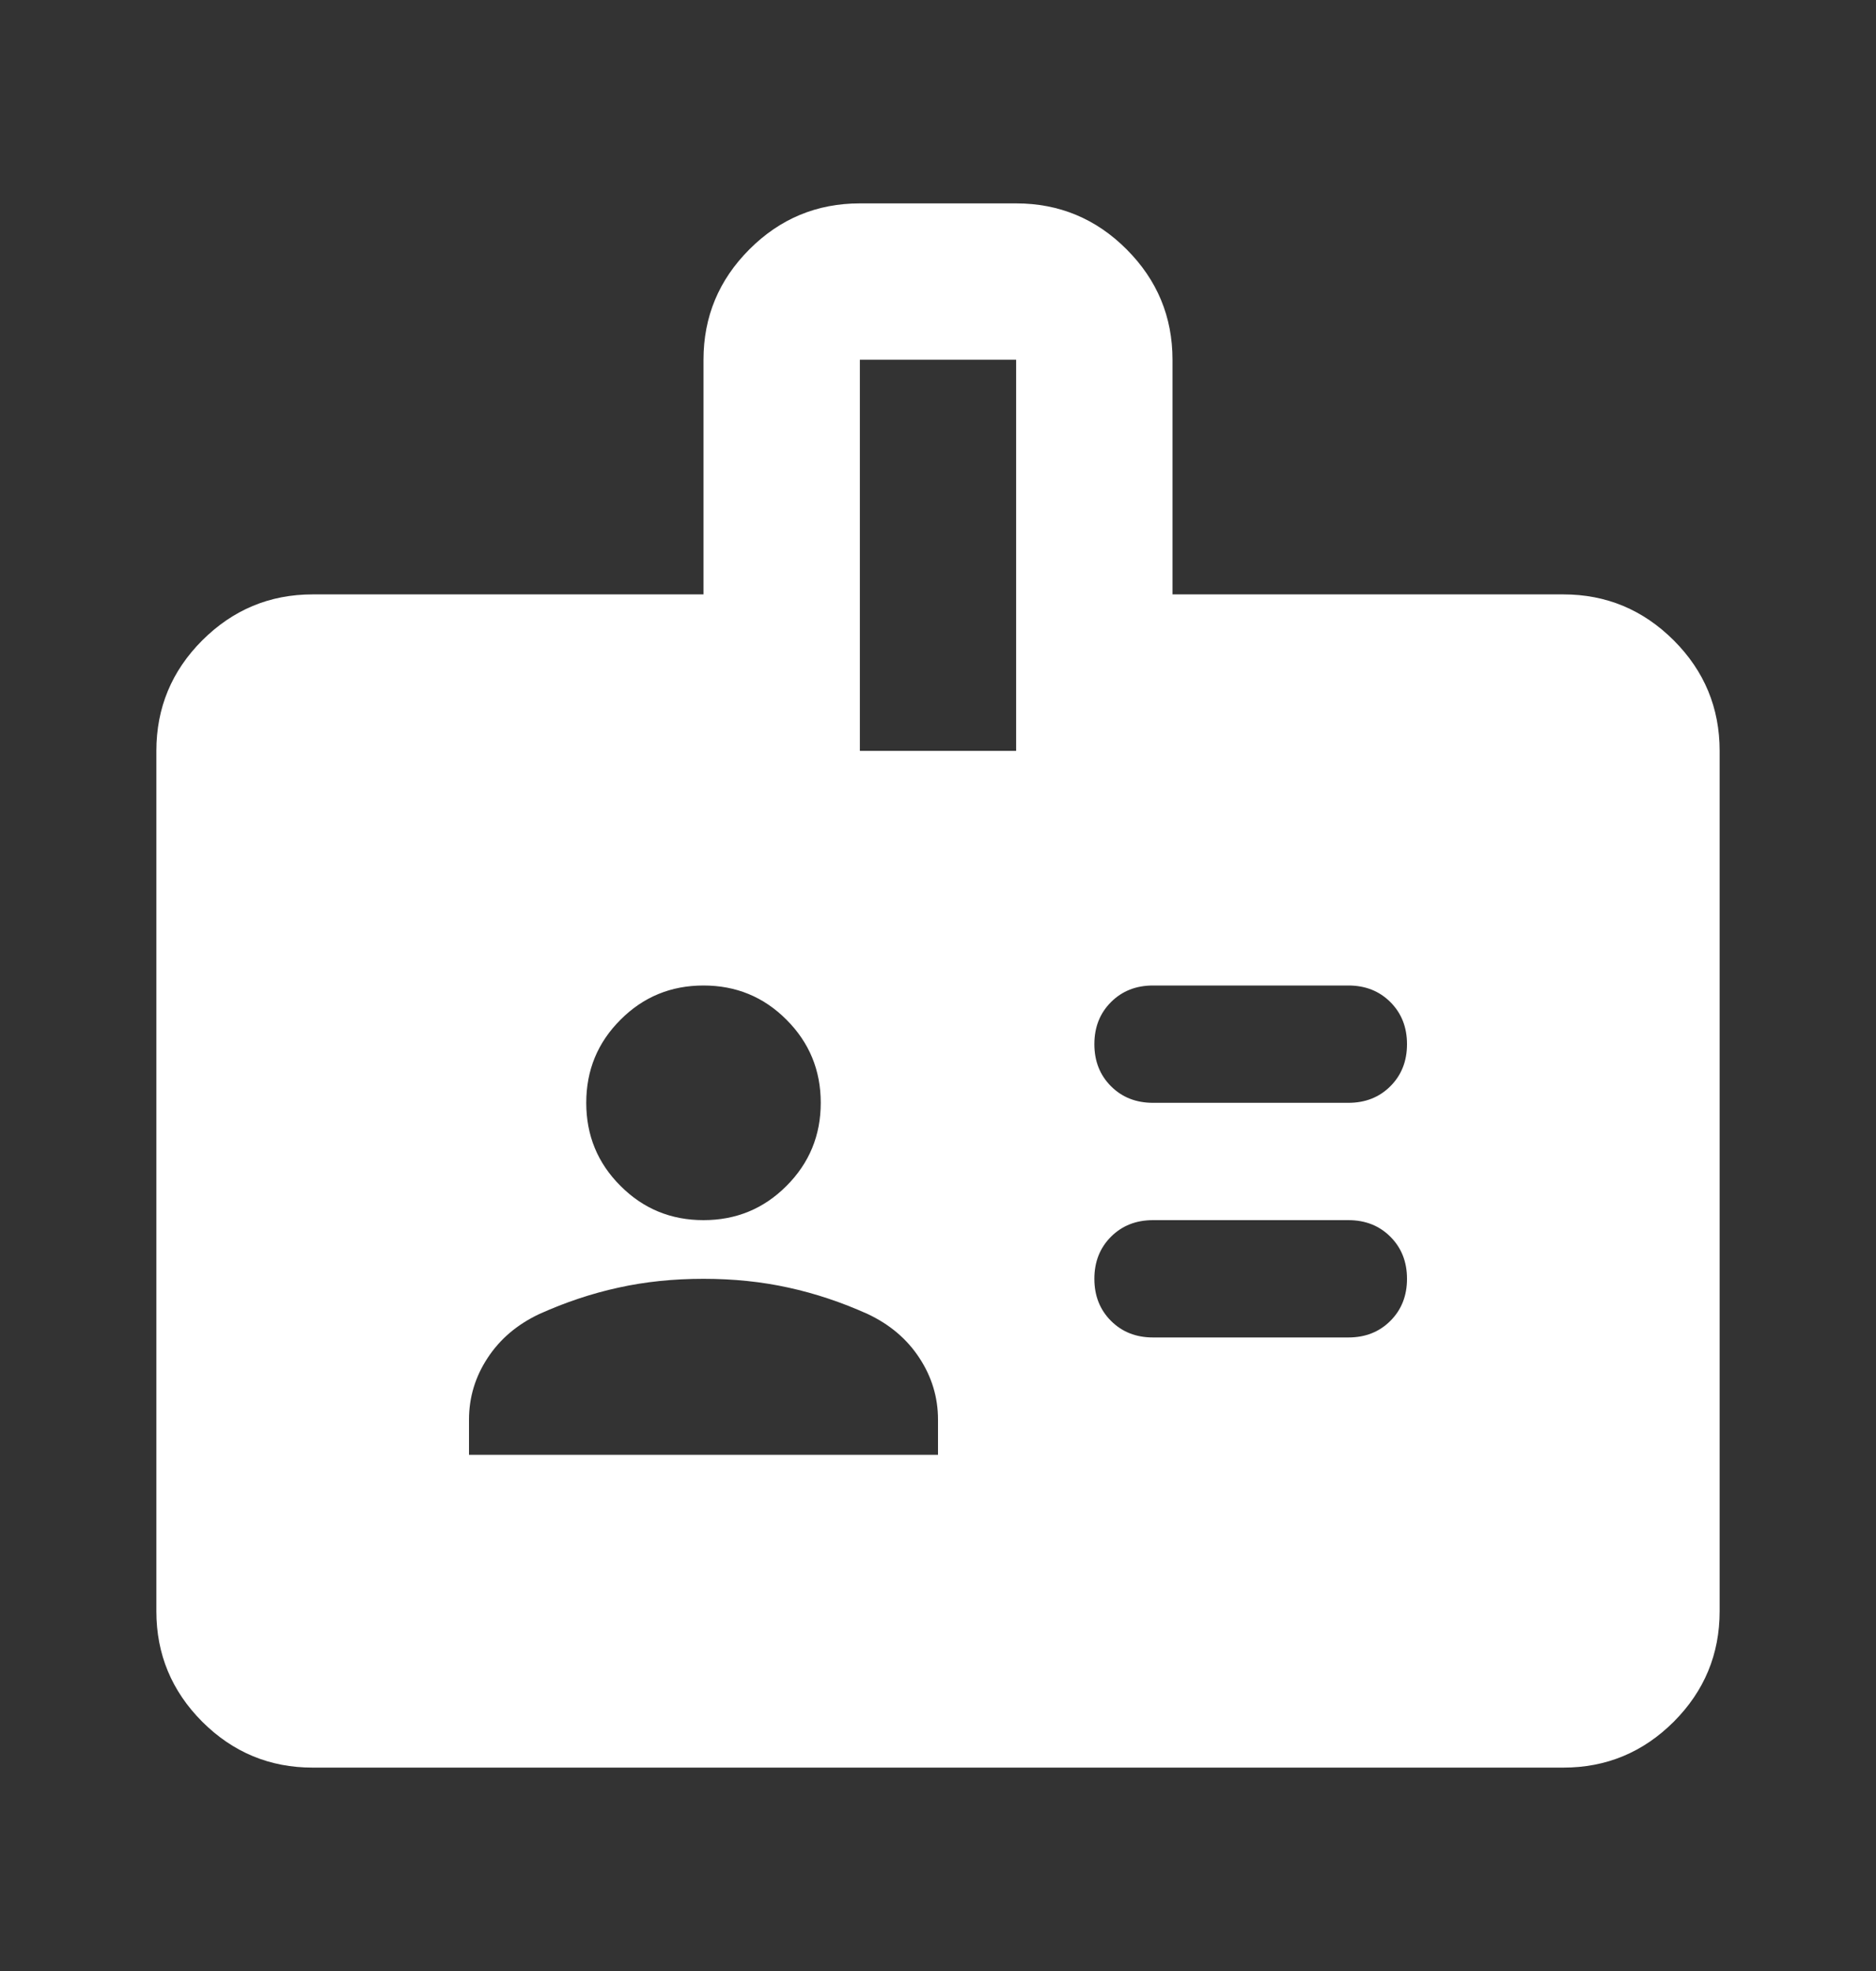 <svg width="20" height="21" viewBox="0 0 20 21" fill="none" xmlns="http://www.w3.org/2000/svg">
<rect x="0" y="0" width="20" height="21" fill="#333333" stroke="none"/>
<mask id="mask0_1075_22137" style="mask-type:alpha" maskUnits="userSpaceOnUse" x="0" y="0" width="20" height="21">
<rect y="0.5" width="20" height="20" fill="#D9D9D9"/>
</mask>
<g mask="url(#mask0_1075_22137)">
<path d="M5 15.5H10V15.125C10 14.889 9.934 14.67 9.802 14.469C9.67 14.267 9.486 14.111 9.25 14C8.972 13.875 8.691 13.781 8.406 13.719C8.121 13.656 7.819 13.625 7.5 13.625C7.181 13.625 6.878 13.656 6.594 13.719C6.309 13.781 6.028 13.875 5.75 14C5.514 14.111 5.33 14.267 5.198 14.469C5.066 14.67 5 14.889 5 15.125V15.5ZM12.292 14.25H14.375C14.556 14.25 14.705 14.191 14.823 14.073C14.941 13.955 15 13.806 15 13.625C15 13.444 14.941 13.295 14.823 13.177C14.705 13.059 14.556 13 14.375 13H12.292C12.111 13 11.962 13.059 11.844 13.177C11.726 13.295 11.667 13.444 11.667 13.625C11.667 13.806 11.726 13.955 11.844 14.073C11.962 14.191 12.111 14.25 12.292 14.25ZM7.5 13C7.847 13 8.142 12.879 8.385 12.635C8.628 12.392 8.75 12.097 8.75 11.75C8.75 11.403 8.628 11.108 8.385 10.865C8.142 10.621 7.847 10.5 7.5 10.5C7.153 10.5 6.858 10.621 6.615 10.865C6.371 11.108 6.25 11.403 6.25 11.75C6.25 12.097 6.371 12.392 6.615 12.635C6.858 12.879 7.153 13 7.5 13ZM12.292 11.75H14.375C14.556 11.75 14.705 11.691 14.823 11.573C14.941 11.455 15 11.306 15 11.125C15 10.944 14.941 10.795 14.823 10.677C14.705 10.559 14.556 10.5 14.375 10.5H12.292C12.111 10.5 11.962 10.559 11.844 10.677C11.726 10.795 11.667 10.944 11.667 11.125C11.667 11.306 11.726 11.455 11.844 11.573C11.962 11.691 12.111 11.75 12.292 11.75ZM3.333 18.833C2.875 18.833 2.483 18.67 2.156 18.344C1.83 18.017 1.667 17.625 1.667 17.167V8C1.667 7.542 1.83 7.149 2.156 6.823C2.483 6.497 2.875 6.333 3.333 6.333H7.5V3.833C7.5 3.375 7.663 2.983 7.99 2.656C8.316 2.33 8.708 2.167 9.167 2.167H10.833C11.292 2.167 11.684 2.33 12.01 2.656C12.337 2.983 12.5 3.375 12.5 3.833V6.333H16.667C17.125 6.333 17.517 6.497 17.844 6.823C18.17 7.149 18.333 7.542 18.333 8V17.167C18.333 17.625 18.17 18.017 17.844 18.344C17.517 18.67 17.125 18.833 16.667 18.833H3.333ZM9.167 8H10.833V3.833H9.167V8Z" fill="white"/>
</g>
</svg>
